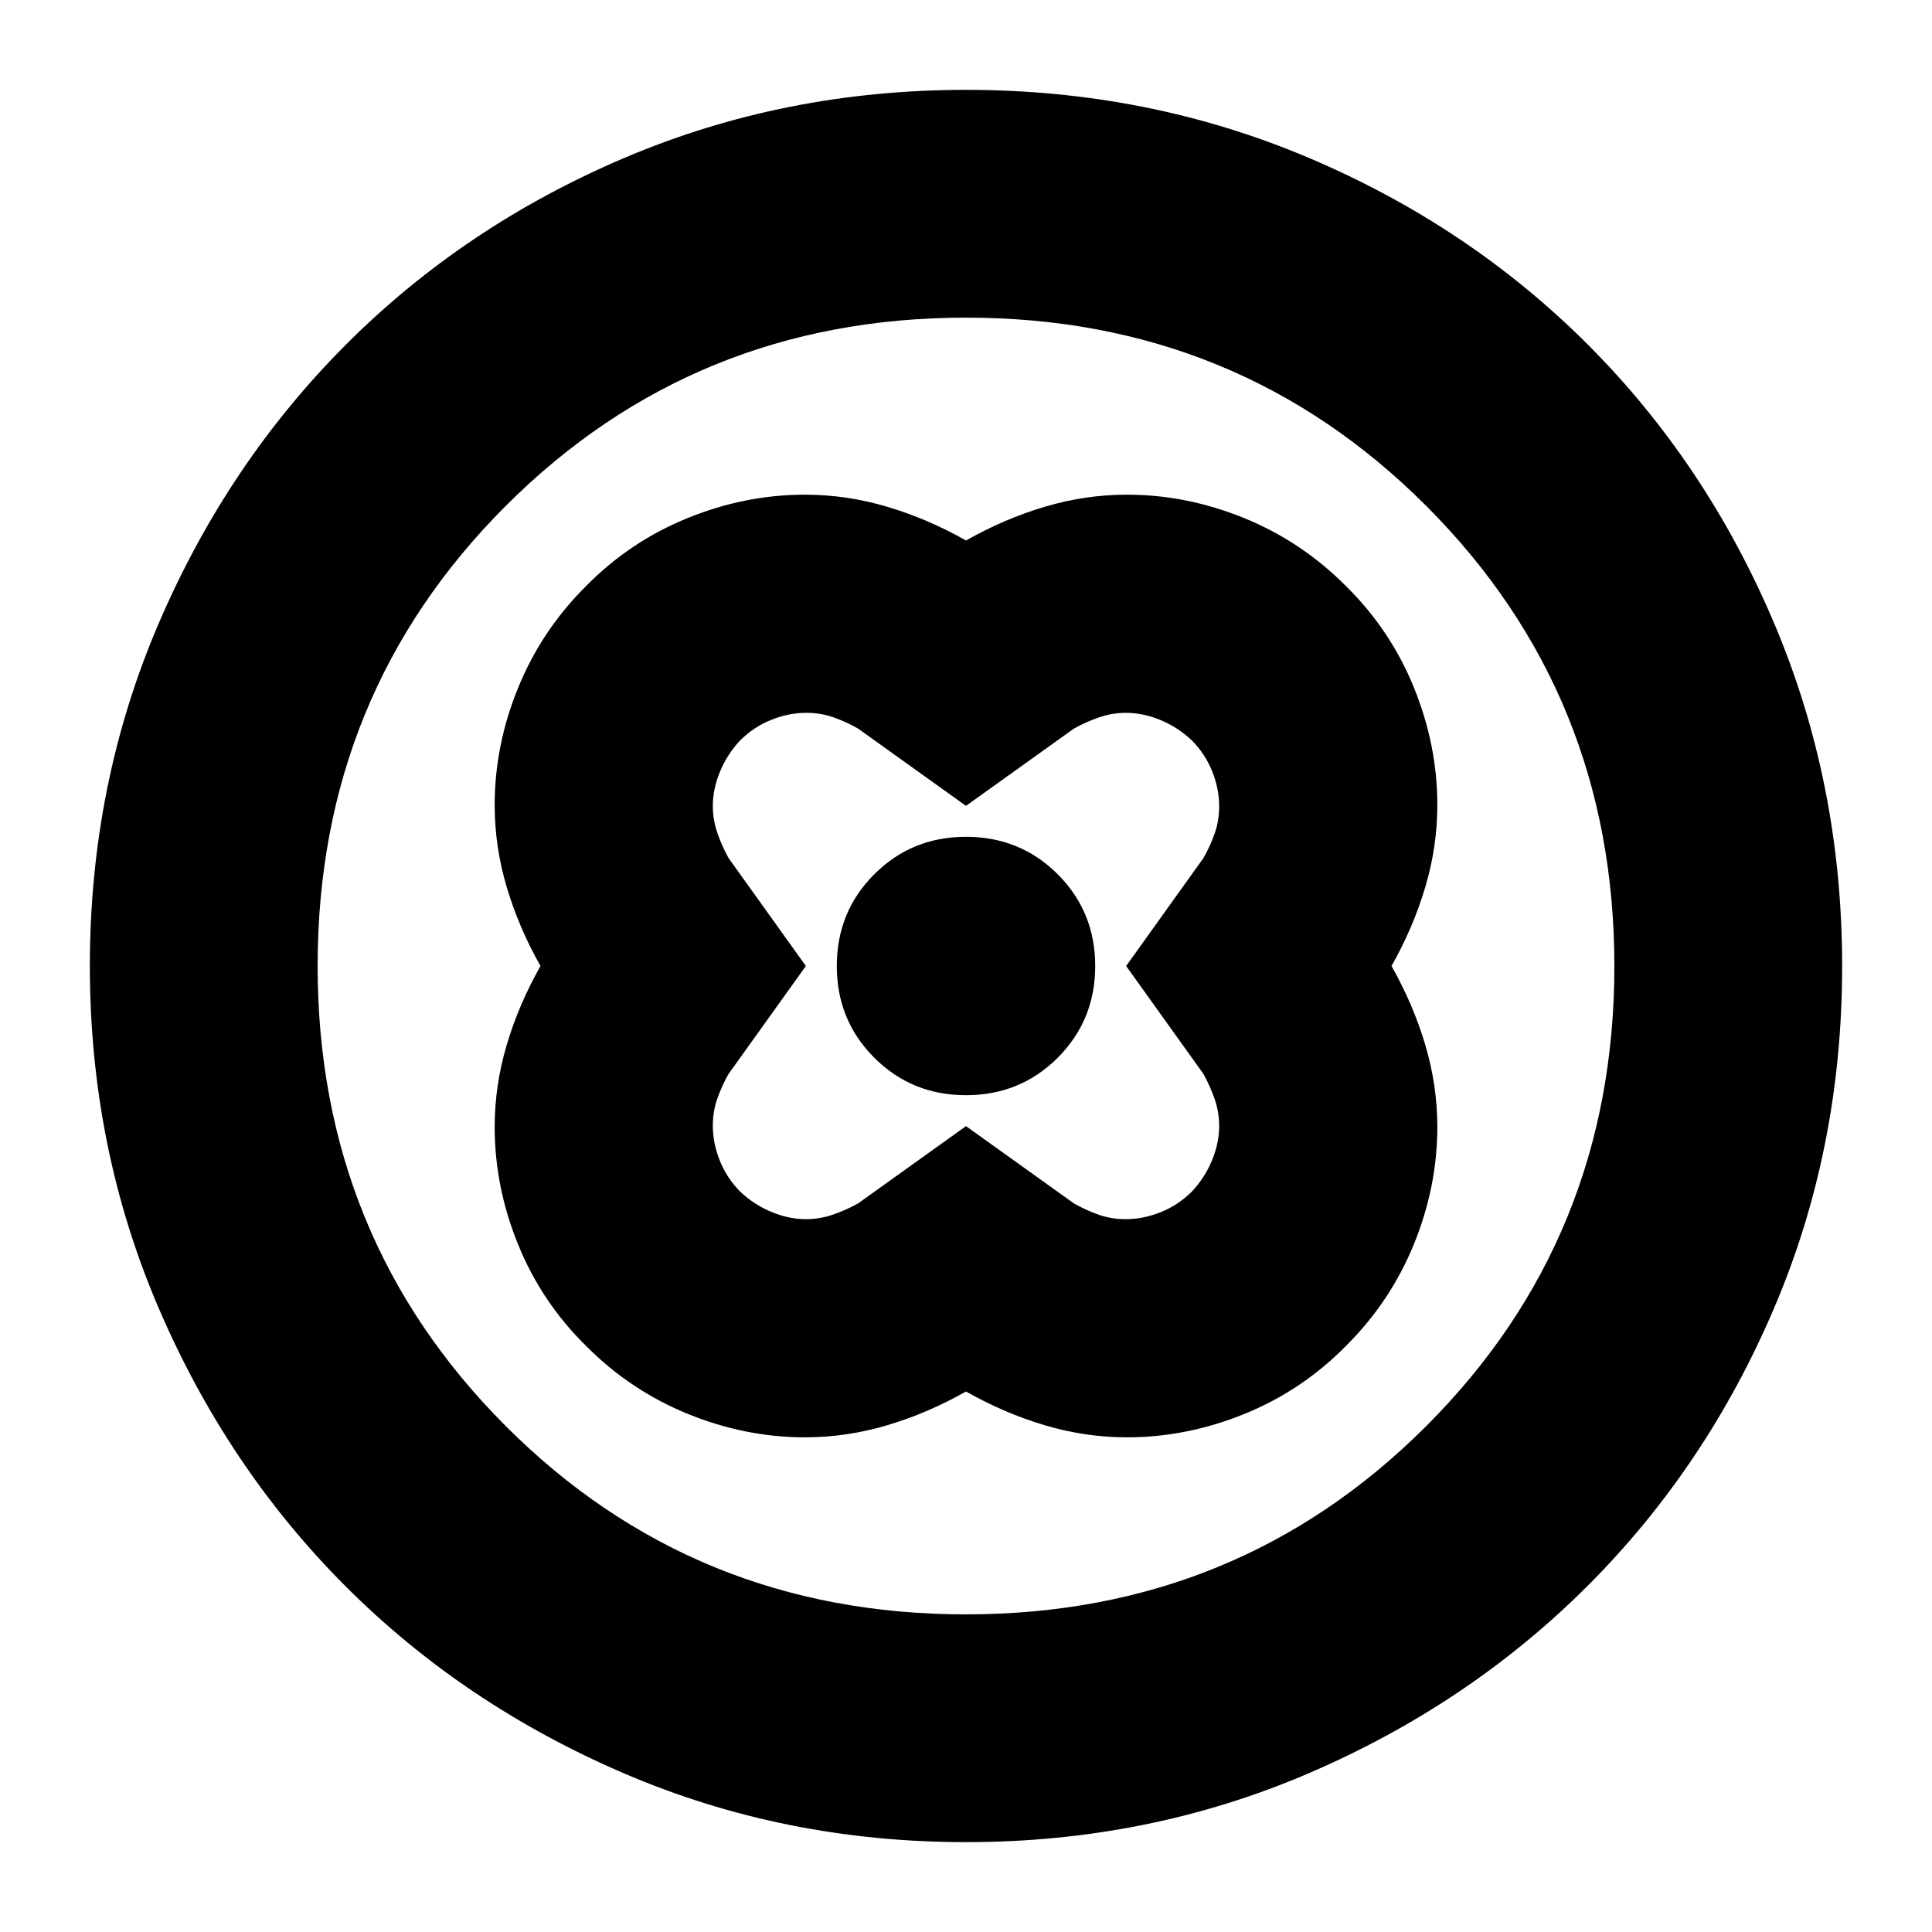 <svg xmlns="http://www.w3.org/2000/svg" height="24" viewBox="0 -960 960 960" width="24"><path d="M480-691.43q-19-10.77-39.17-16.77t-40.83-6q-29.77 0-58.43 11.66t-50.47 33.86q-22.06 21.96-33.68 50.5Q245.8-589.64 245.8-560q0 20.66 6 40.83 6 20.17 16.77 39.17-10.77 19-16.77 39.17t-6 40.83q0 29.77 11.66 58.43t33.86 50.47q21.96 22.06 50.5 33.68Q370.36-245.8 400-245.8q20.66 0 40.83-6 20.17-6 39.17-16.77 19 10.77 39.17 16.77t40.83 6q29.77 0 58.43-11.66t50.47-33.86q22.06-21.96 33.68-50.5Q714.2-370.36 714.2-400q0-20.66-6-40.83-6-20.17-16.77-39.17 10.77-19 16.77-39.17t6-40.83q0-29.77-11.66-58.43t-33.86-50.47q-21.96-22.06-50.5-33.68Q589.64-714.2 560-714.2q-20.66 0-40.83 6-20.17 6-39.17 16.77Zm0 291-53.72 38.47q-6.03 3.31-12.51 5.54-6.47 2.22-13.32 2.22-8.29 0-16.88-3.5-8.6-3.5-15.6-10.02-6.77-6.76-10.27-15.48-3.5-8.71-3.5-17.43 0-7.13 2.22-13.46 2.23-6.33 5.54-12.19L400.43-480l-38.47-53.72q-3.31-6.03-5.54-12.51-2.22-6.47-2.22-13.32 0-8.29 3.5-16.88 3.5-8.6 10.02-15.6 6.76-6.77 15.48-10.27 8.71-3.5 17.43-3.5 7.13 0 13.46 2.22 6.33 2.23 12.19 5.54L480-559.57l53.72-38.47q6.03-3.31 12.51-5.54 6.47-2.22 13.32-2.22 8.29 0 16.88 3.5 8.6 3.5 15.6 10.02 6.77 6.76 10.27 15.48 3.5 8.71 3.5 17.43 0 7.13-2.22 13.46-2.23 6.33-5.54 12.19L559.57-480l38.47 53.72q3.31 6.03 5.54 12.51 2.22 6.47 2.22 13.32 0 8.29-3.5 16.88-3.5 8.6-10.02 15.6-6.76 6.77-15.48 10.27-8.71 3.5-17.43 3.5-7.13 0-13.46-2.22-6.33-2.23-12.19-5.54L480-400.43Zm0-15.37q26.96 0 45.58-18.62Q544.2-453.04 544.2-480q0-26.96-18.62-45.58Q506.96-544.2 480-544.2q-26.96 0-45.58 18.62Q415.8-506.96 415.8-480q0 26.96 18.62 45.58Q453.04-415.8 480-415.8Zm0 371.15q-90.36 0-169.91-34.16-79.56-34.16-138.34-92.94T78.81-310.09Q44.65-389.64 44.65-480q0-90.61 34.22-170.27 34.22-79.66 93.14-138.61 58.92-58.94 138.33-92.7 79.42-33.77 169.66-33.77 90.6 0 170.27 33.76 79.66 33.76 138.61 92.71 58.95 58.95 92.71 138.64 33.76 79.69 33.76 170.32 0 90.64-33.77 169.81-33.76 79.18-92.7 138.1-58.95 58.92-138.61 93.14Q570.61-44.65 480-44.65Zm-.05-113.18q135.13 0 228.68-93.49 93.54-93.49 93.54-228.63 0-135.13-93.49-228.68-93.49-93.54-228.63-93.54-135.13 0-228.68 93.49-93.54 93.49-93.54 228.63 0 135.13 93.49 228.68 93.49 93.54 228.63 93.54ZM480-480Z"/></svg>